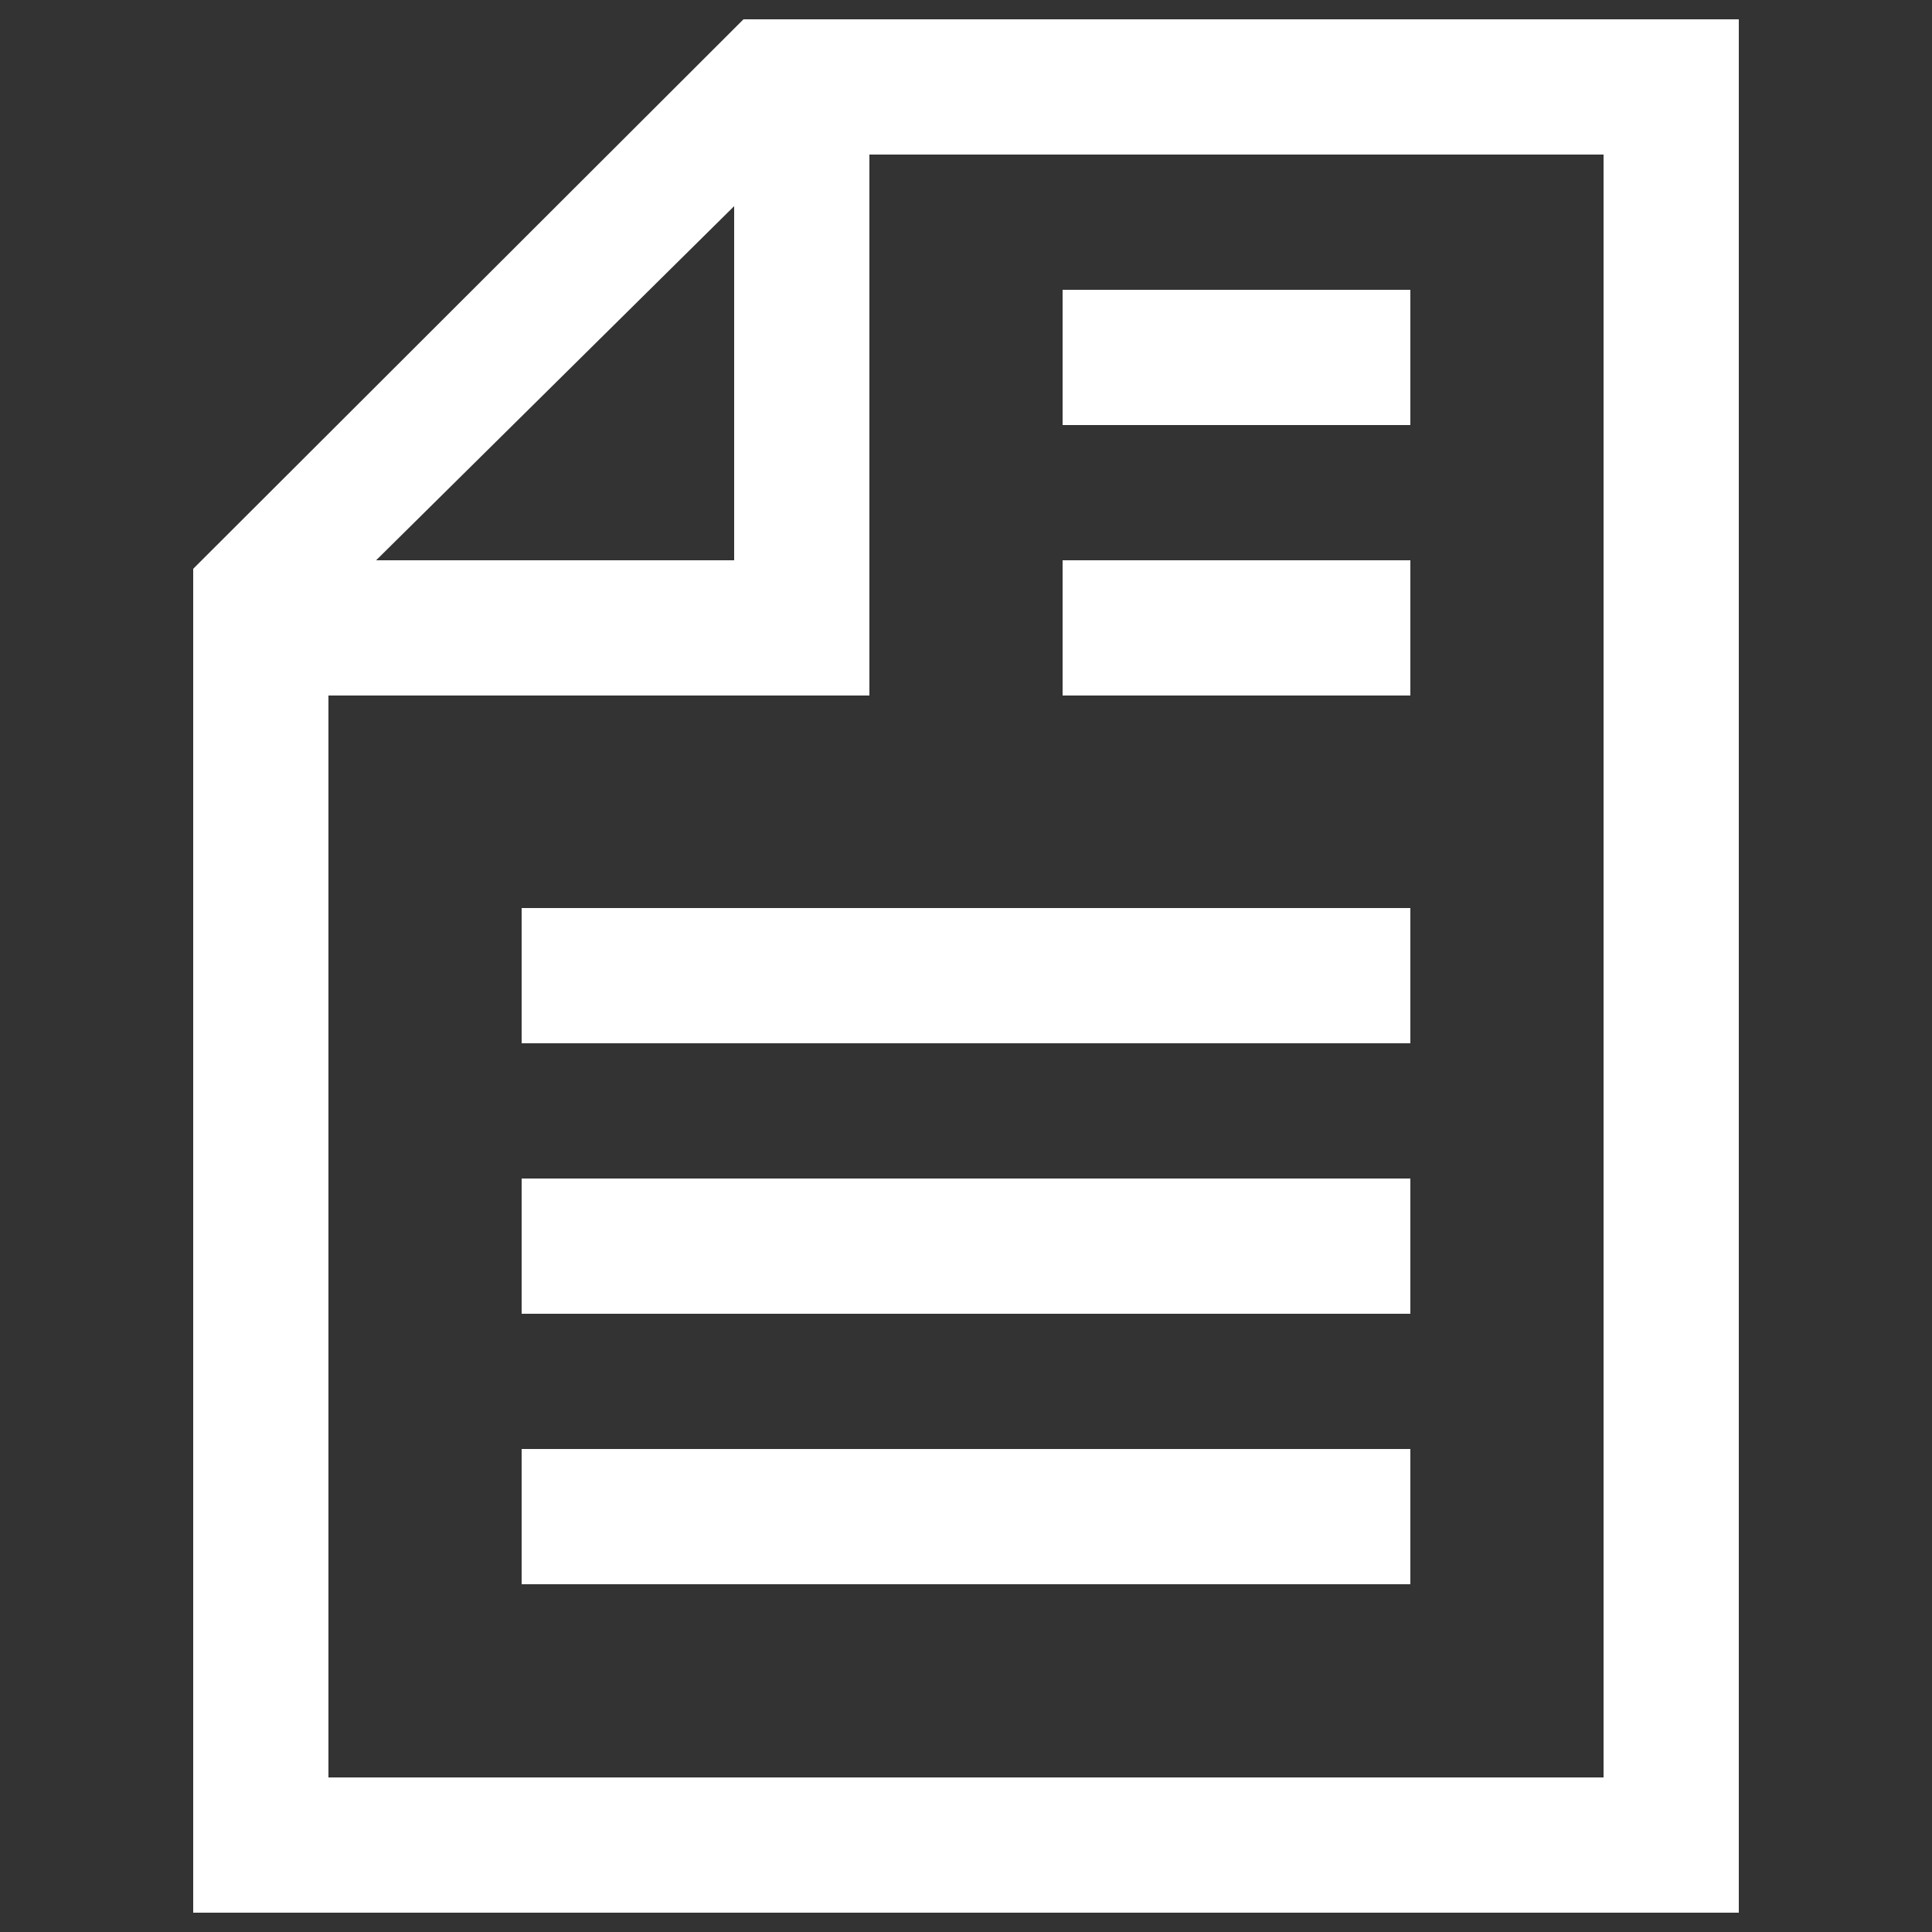 <svg xmlns="http://www.w3.org/2000/svg" xmlns:xlink="http://www.w3.org/1999/xlink" version="1.1" x="0px" y="0px" viewBox="0 0 100 100" enable-background="new 0 0 100 100" xml:space="preserve"><rect x="0" y="0" width="100" height="100" fill="#333333" stroke="none"/><path fill="#ffffff" d="M38.482,1L10,29.441V99h80V1H38.482z M38,10.67V29H19.468L38,10.67z M83,92H17V36h28V8h38V92z"></path><g><rect x="27" y="61" fill="#ffffff" width="46" height="7"></rect></g><g><rect x="27" y="75" fill="#ffffff" width="46" height="7"></rect></g><g><rect x="55" y="29" fill="#ffffff" width="18" height="7"></rect></g><g><rect x="55" y="15" fill="#ffffff" width="18" height="7"></rect></g><g><rect x="27" y="47" fill="#ffffff" width="46" height="7"></rect></g></svg>
